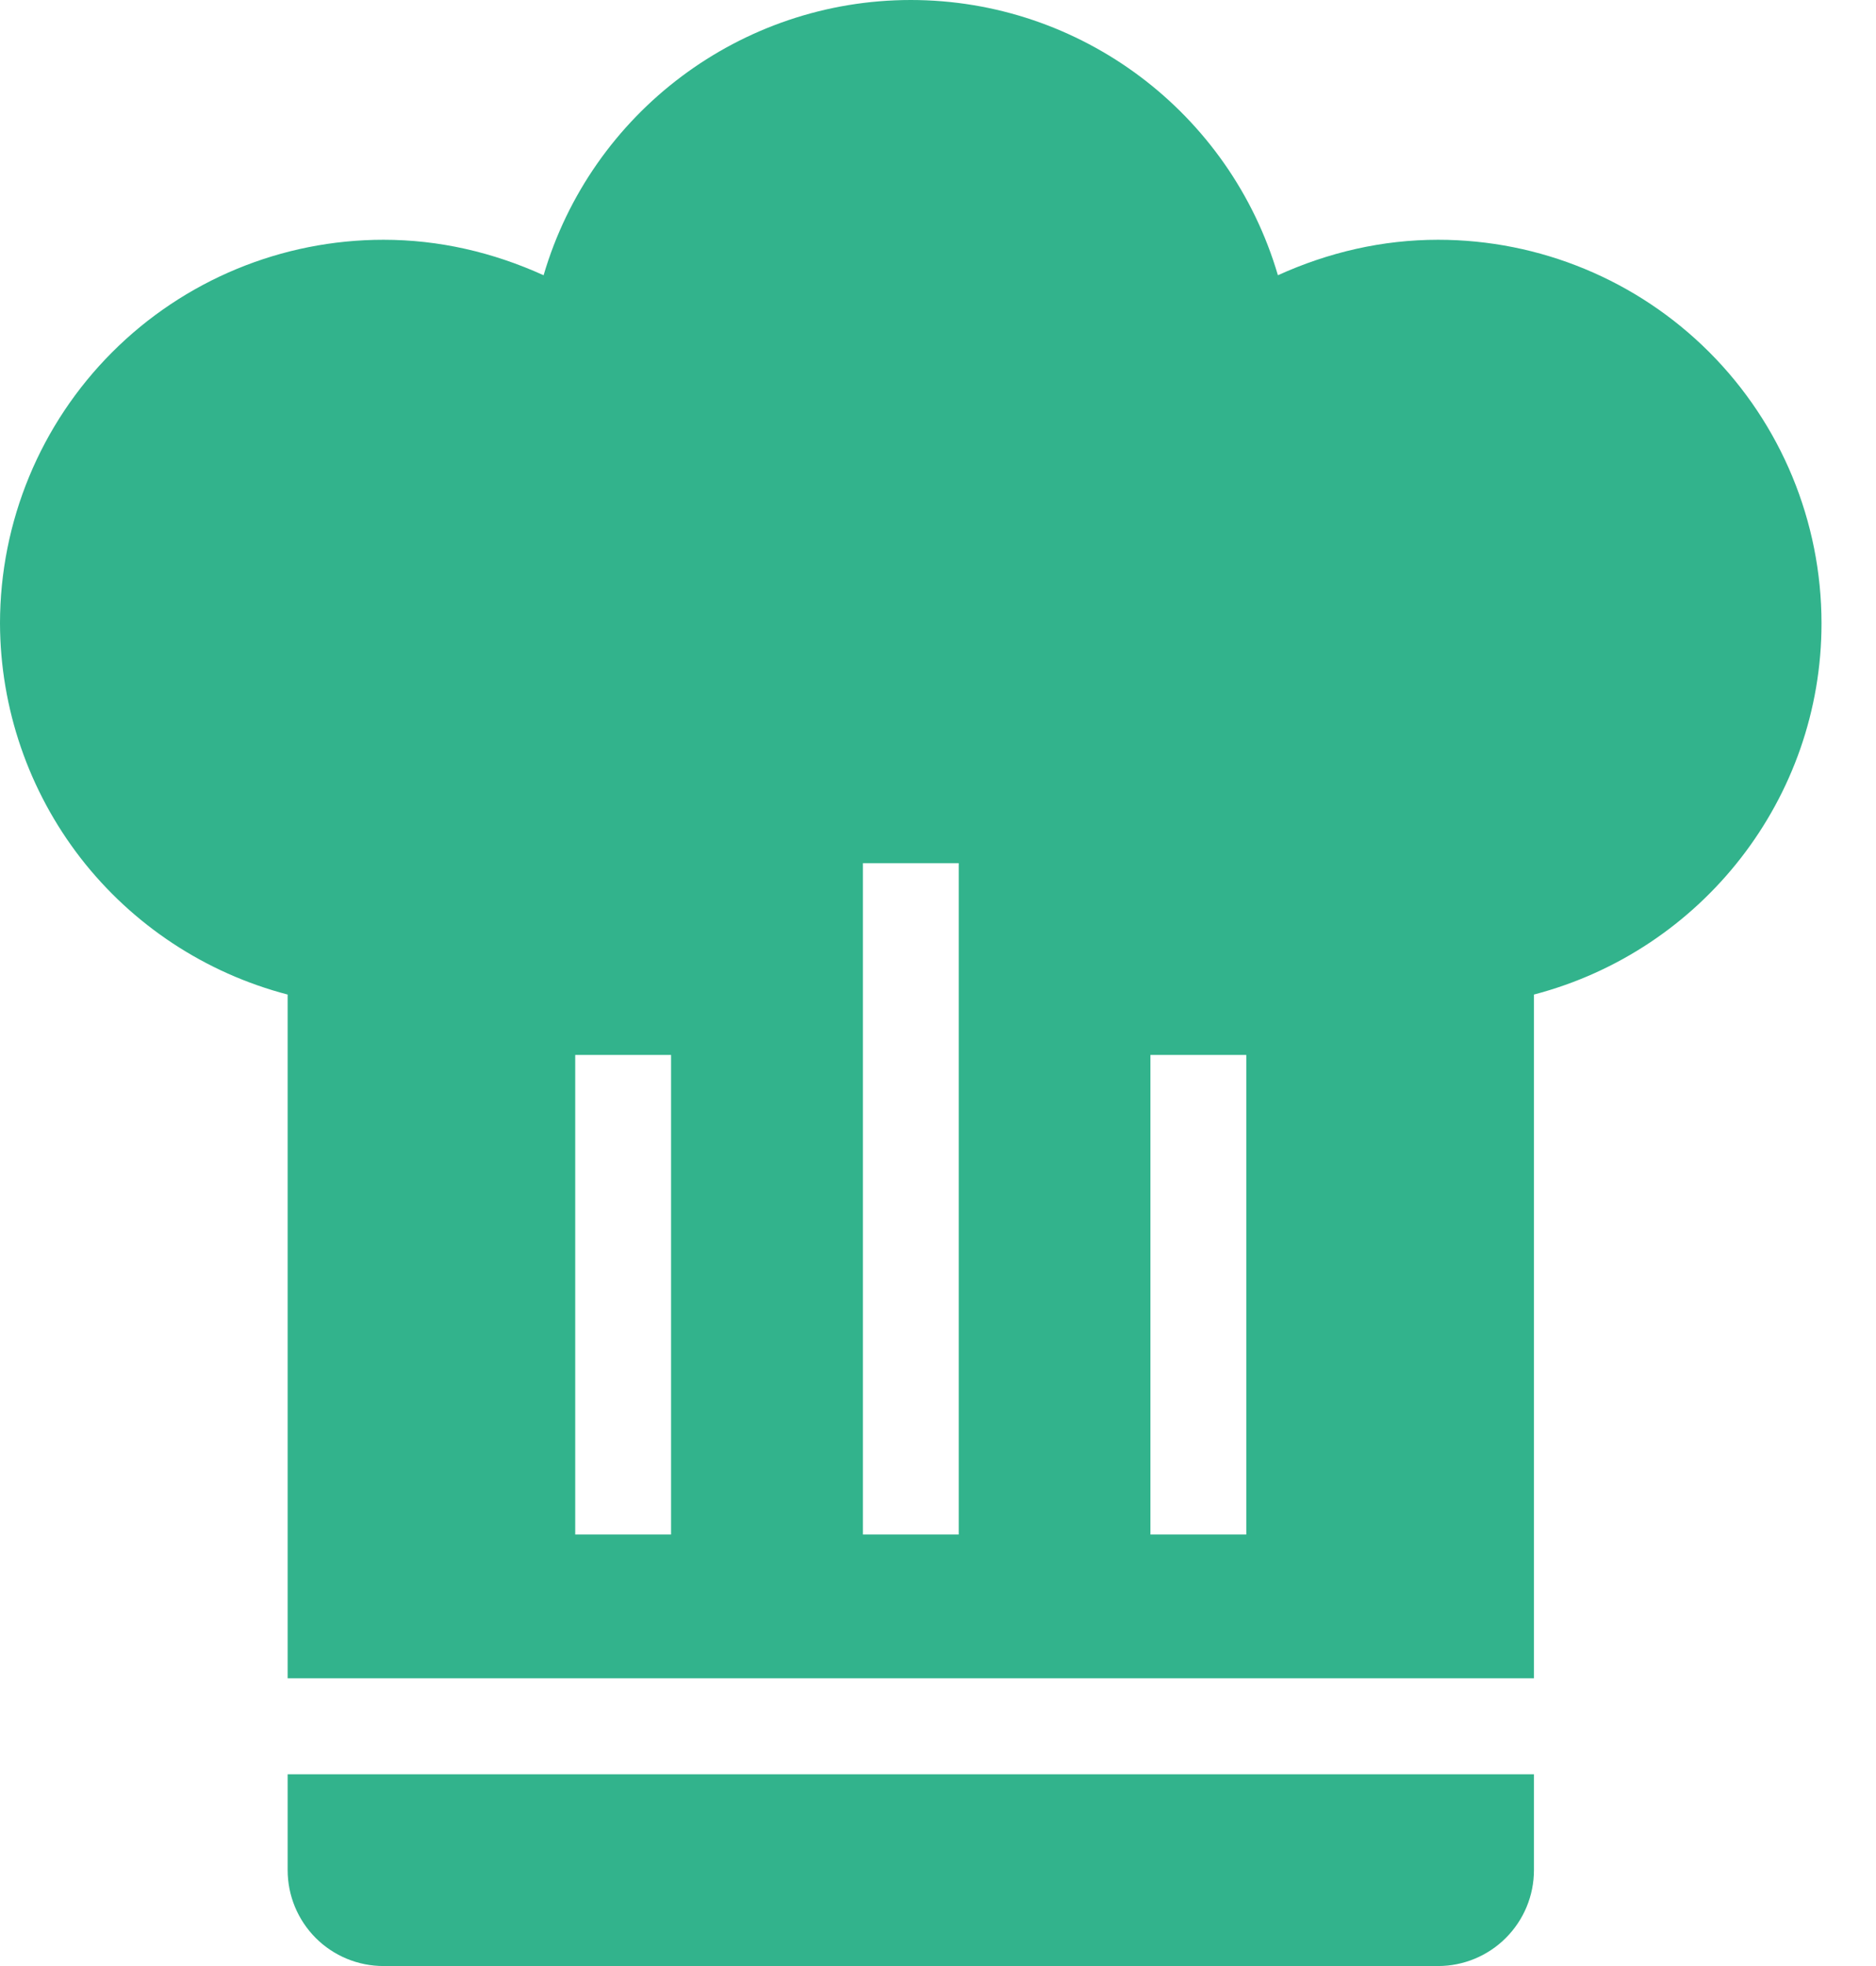 <svg width="21" height="22" viewBox="0 0 21 22" fill="none" xmlns="http://www.w3.org/2000/svg">
<path d="M10.195 0C8.296 0 6.621 1.256 6.085 3.08C5.516 2.822 4.915 2.683 4.293 2.683C3.154 2.683 2.062 3.135 1.257 3.94C0.452 4.745 0 5.837 0 6.976C0.003 7.926 0.32 8.849 0.902 9.601C1.485 10.352 2.3 10.889 3.22 11.129V18.78H17.171V11.129C19.059 10.635 20.39 8.929 20.39 6.976C20.39 5.837 19.938 4.745 19.133 3.94C18.328 3.135 17.236 2.683 16.098 2.683C15.475 2.683 14.874 2.822 14.305 3.08C13.769 1.256 12.095 0 10.195 0ZM9.659 9.659H10.732V17.171H9.659V9.659ZM6.439 11.805H7.512V17.171H6.439V11.805ZM12.878 11.805H13.951V17.171H12.878V11.805ZM3.22 19.854V20.927C3.22 21.212 3.333 21.484 3.534 21.686C3.735 21.887 4.008 22 4.293 22H16.098C16.382 22 16.655 21.887 16.856 21.686C17.058 21.484 17.171 21.212 17.171 20.927V19.854H3.22Z" fill="#32B38C"/>
</svg>
